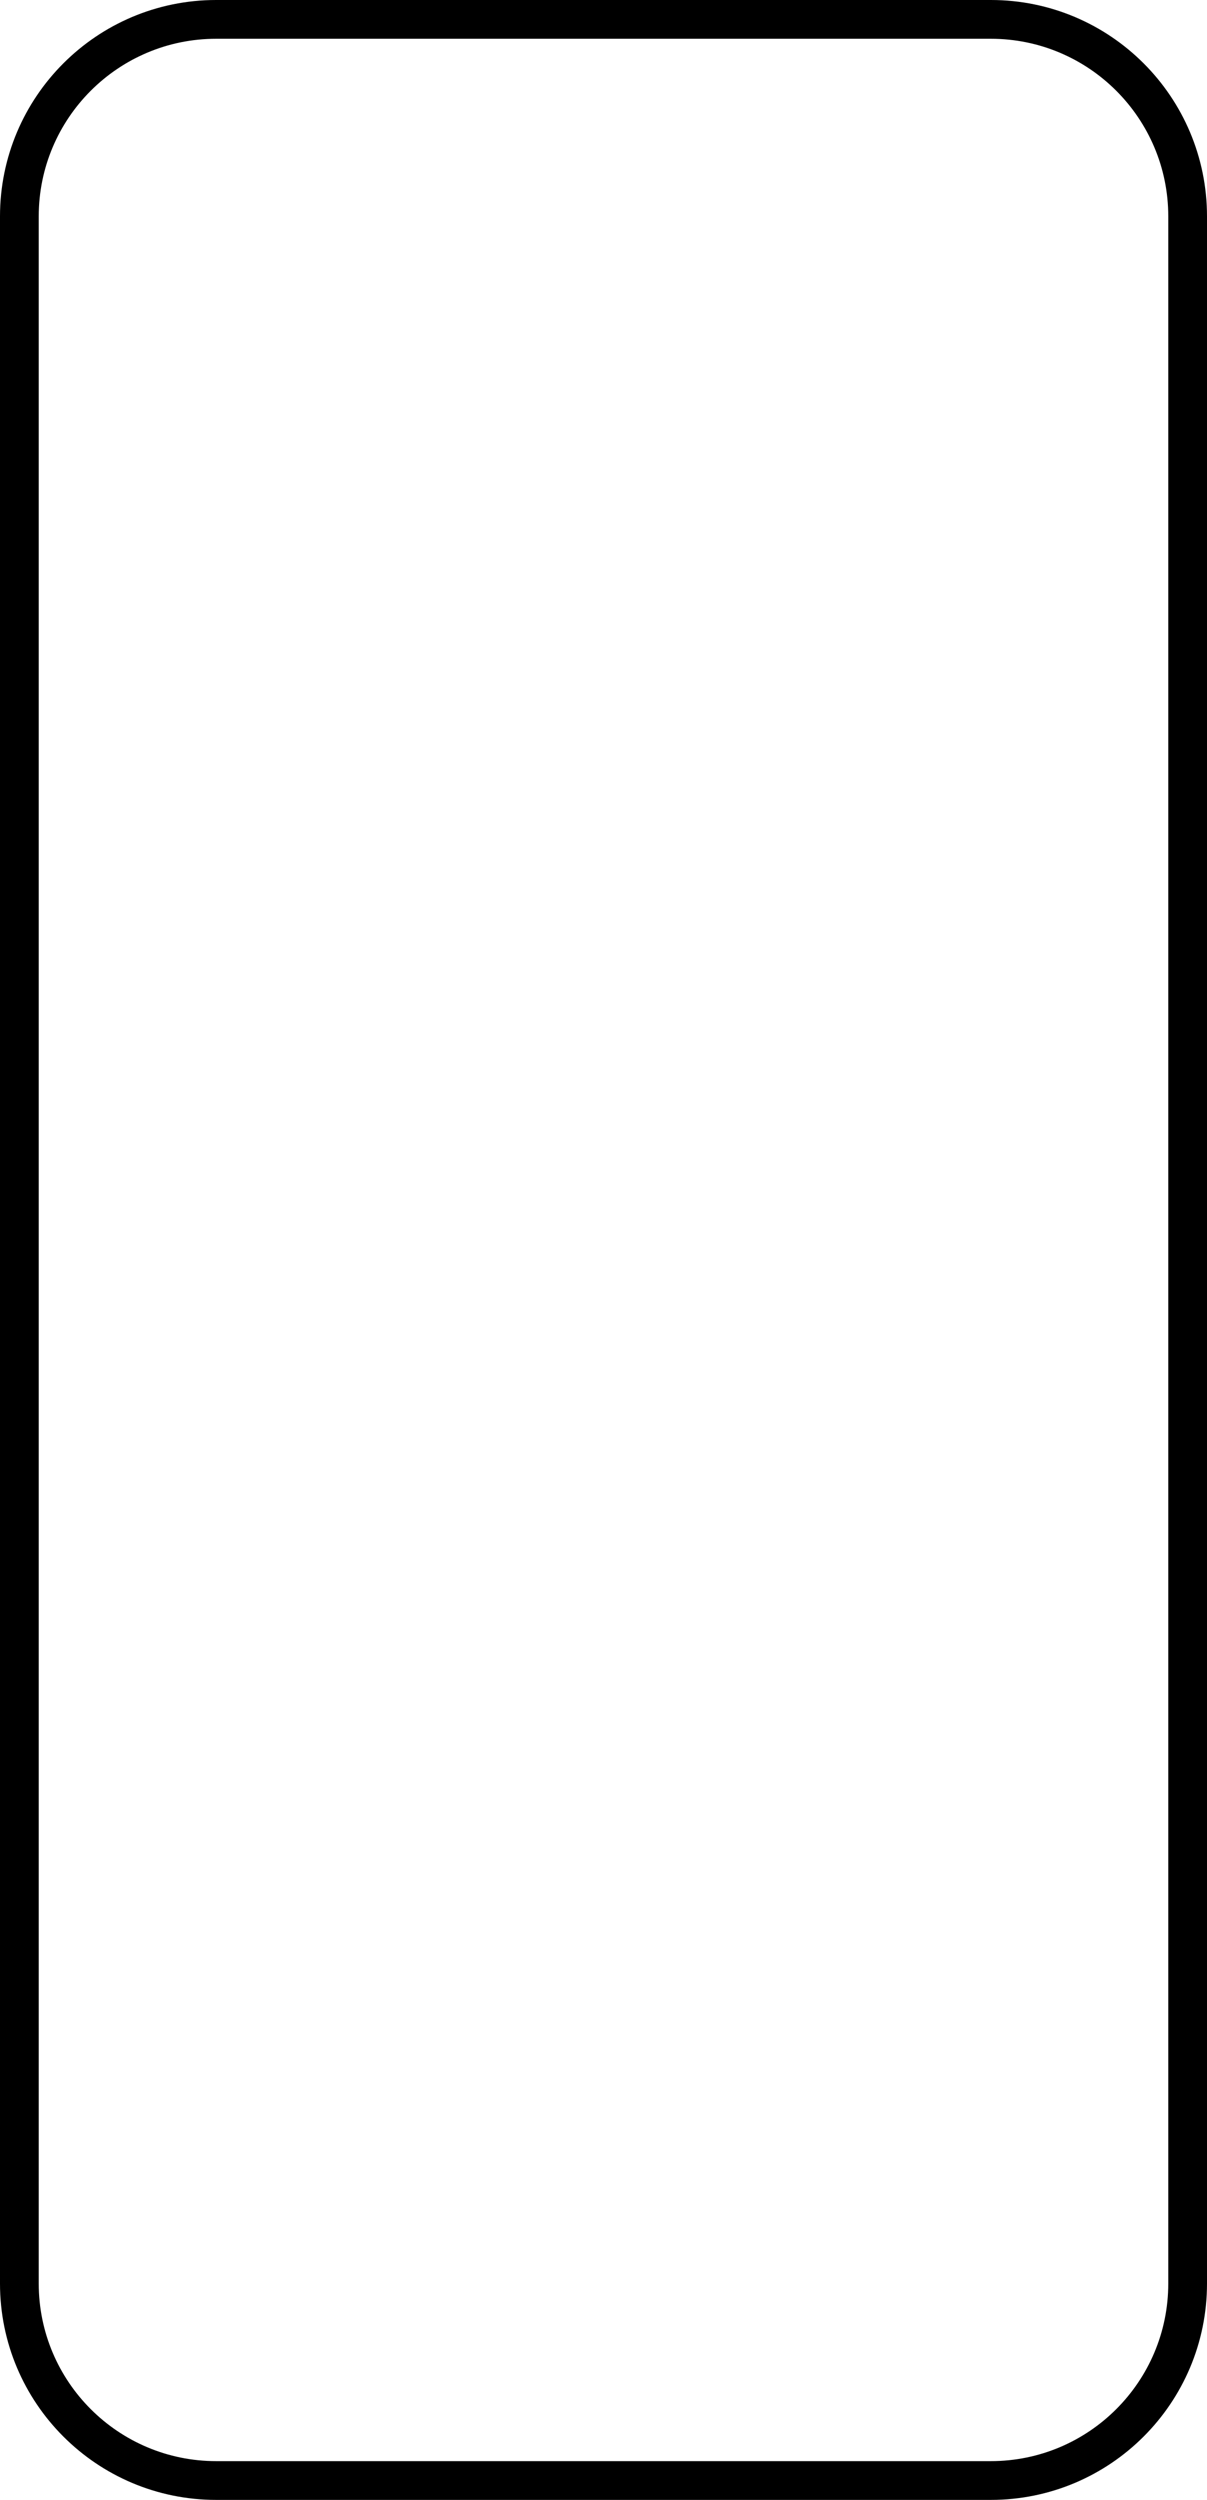 <svg width="374" height="774" viewBox="0 0 374 774" fill="none" xmlns="http://www.w3.org/2000/svg">
<path fill-rule="evenodd" clip-rule="evenodd" d="M67 0H307C344.003 0 374 29.997 374 67V707C374 744.003 344.003 774 307 774H67C29.997 774 0 744.003 0 707V67C0 29.997 29.997 0 67 0ZM67 12C36.624 12 12 36.624 12 67V707C12 737.376 36.624 762 67 762H307C337.376 762 362 737.376 362 707V67C362 36.624 337.376 12 307 12H67Z" fill="black"/>
</svg>
